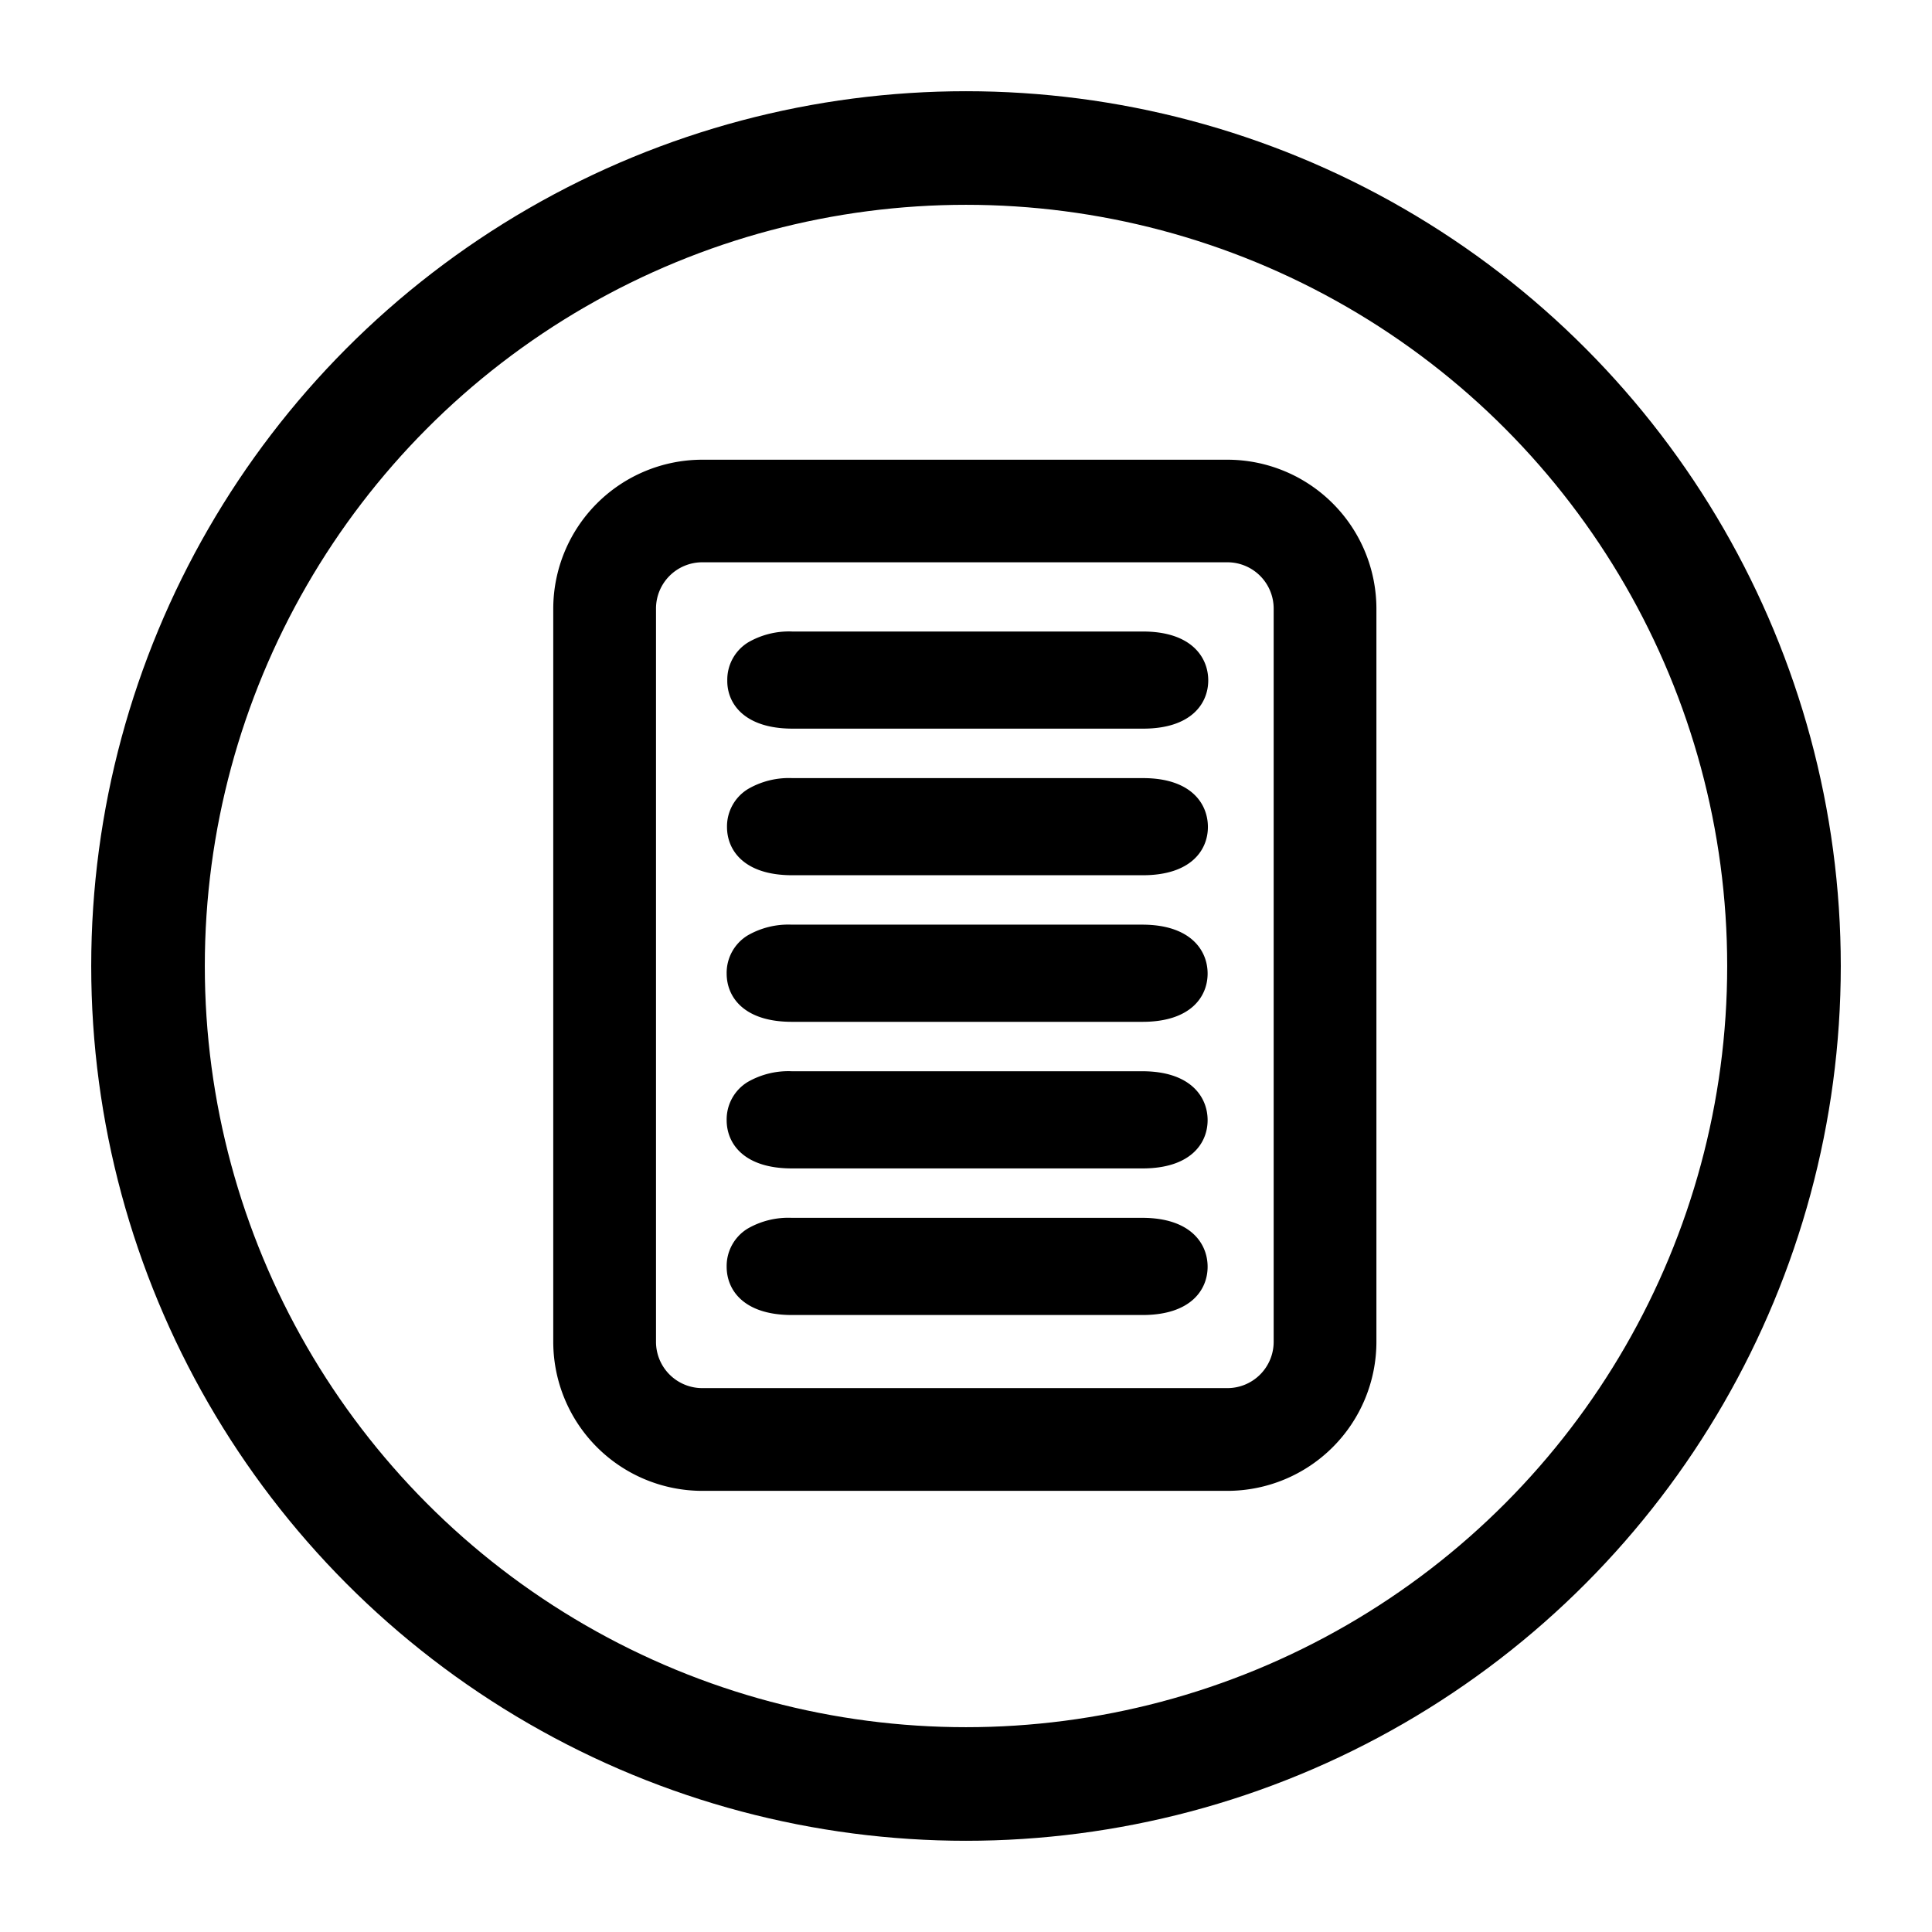 <svg id="Layer_1" data-name="Layer 1" xmlns="http://www.w3.org/2000/svg" viewBox="0 0 340.16 340.16"><defs><style>.cls-1{fill:none;stroke:#000;stroke-linecap:round;stroke-linejoin:round;stroke-width:20px;}</style></defs><title>icon-doc</title><circle class="cls-1" cx="170.08" cy="170.08" r="144.02"/><path d="M201.26,137c-20.49,0-41.27,0-61.75,0a14.34,14.34,0,0,0-7.78,1.9A7.72,7.72,0,0,0,128,145.6c0,4.1,3,8.49,11.46,8.5q10.92,0,21.83,0h39.92c8.45,0,11.46-4.4,11.46-8.5S209.71,137,201.26,137Z"/><path d="M139.5,128.29q11,0,22,0h39.77c8.45,0,11.46-4.41,11.46-8.5s-3-8.59-11.46-8.6c-20.49,0-41.27,0-61.75,0a14.35,14.35,0,0,0-7.78,1.9,7.72,7.72,0,0,0-3.69,6.71C128,123.88,131.06,128.27,139.5,128.29Z"/><path d="M201.16,162.8c-20.49,0-41.26,0-61.75,0a14.35,14.35,0,0,0-7.78,1.9,7.72,7.72,0,0,0-3.69,6.71c0,4.1,3,8.49,11.46,8.5q10.92,0,21.83,0h39.93c8.45,0,11.46-4.4,11.46-8.5S209.61,162.82,201.16,162.8Z"/><path d="M201.16,188.61c-20.49,0-41.26,0-61.75,0a14.35,14.35,0,0,0-7.78,1.9,7.72,7.72,0,0,0-3.69,6.71c0,4.1,3,8.49,11.46,8.5h39.7q11,0,22.06,0c8.45,0,11.46-4.4,11.46-8.5S209.61,188.63,201.16,188.61Z"/><path d="M201.16,214.42c-20.49,0-41.26,0-61.75,0a14.34,14.34,0,0,0-7.78,1.9,7.72,7.72,0,0,0-3.69,6.71c0,4.1,3,8.49,11.46,8.5q10.92,0,21.83,0h39.93c8.45,0,11.46-4.4,11.46-8.5S209.61,214.44,201.16,214.42Z"/><path d="M216.11,262.49H123.64a26.26,26.26,0,0,1-26.23-26.23V107.17a26.26,26.26,0,0,1,26.23-26.23h92.47a26.26,26.26,0,0,1,26.23,26.23V236.26A26.26,26.26,0,0,1,216.11,262.49ZM123.64,99a8.15,8.15,0,0,0-8.14,8.14V236.26a8.15,8.15,0,0,0,8.14,8.14h92.47a8.15,8.15,0,0,0,8.14-8.14V107.17A8.15,8.15,0,0,0,216.11,99Z"/></svg>